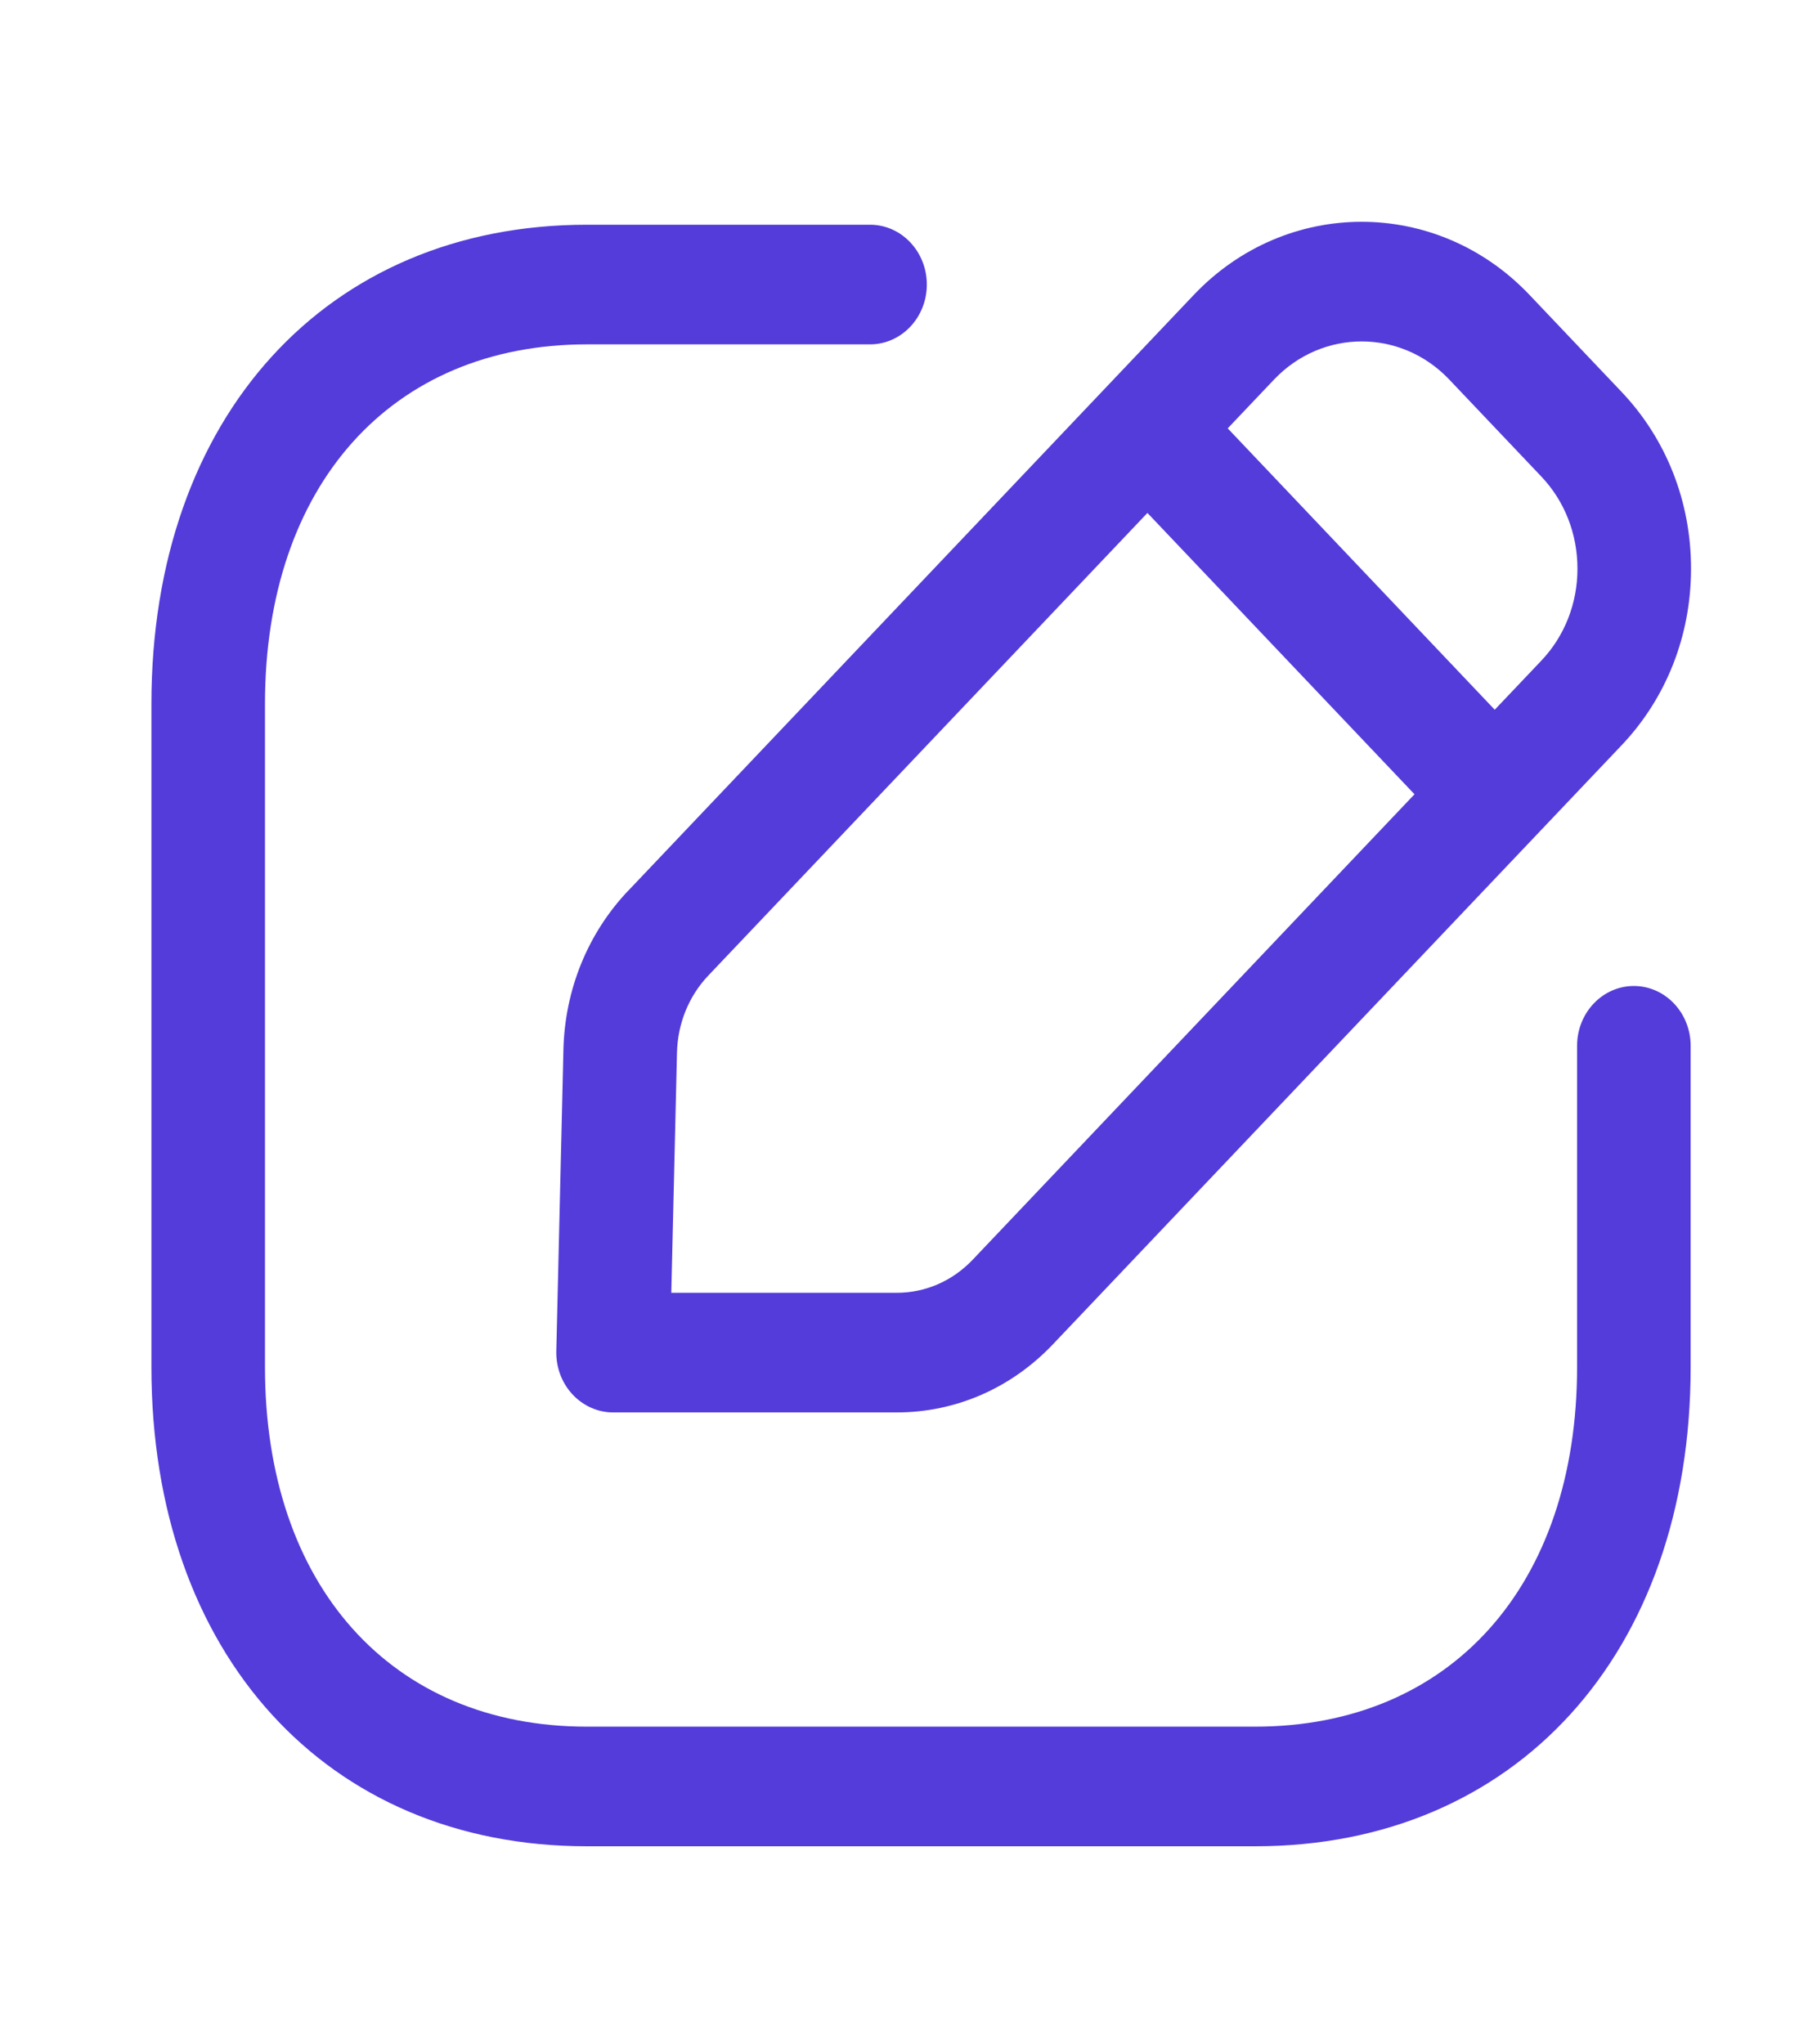 <svg width="24" height="27" viewBox="0 0 24 27" fill="none" xmlns="http://www.w3.org/2000/svg">
<path fill-rule="evenodd" clip-rule="evenodd" d="M16.577 24.384H7.753C4.312 24.384 2 21.84 2 18.055V9.297C2 5.512 4.312 2.968 7.753 2.968H11.492C11.906 2.968 12.242 3.322 12.242 3.758C12.242 4.194 11.906 4.548 11.492 4.548H7.753C5.169 4.548 3.5 6.412 3.5 9.297V18.055C3.5 20.939 5.169 22.804 7.753 22.804H16.577C19.161 22.804 20.831 20.939 20.831 18.055V13.812C20.831 13.376 21.167 13.022 21.581 13.022C21.995 13.022 22.331 13.376 22.331 13.812V18.055C22.331 21.84 20.018 24.384 16.577 24.384Z" fill="#543CDA"/>
<path fill-rule="evenodd" clip-rule="evenodd" d="M8.867 17.074H11.844C12.224 17.074 12.58 16.919 12.849 16.636L20.358 8.726C20.666 8.402 20.836 7.97 20.836 7.511C20.836 7.05 20.666 6.617 20.358 6.293L19.141 5.011C18.504 4.342 17.468 4.342 16.83 5.011L9.357 12.883C9.098 13.155 8.951 13.518 8.942 13.902L8.867 17.074ZM11.844 18.654H8.098C7.896 18.654 7.702 18.567 7.561 18.415C7.42 18.263 7.343 18.058 7.348 17.844L7.442 13.863C7.461 13.071 7.764 12.326 8.296 11.765H8.297L15.77 3.893C16.992 2.608 18.979 2.608 20.201 3.893L21.418 5.175C22.011 5.799 22.337 6.628 22.336 7.511C22.336 8.393 22.01 9.221 21.418 9.844L13.909 17.753C13.358 18.334 12.624 18.654 11.844 18.654Z" fill="#543CDA"/>
<path fill-rule="evenodd" clip-rule="evenodd" d="M19.732 11.268C19.54 11.268 19.348 11.191 19.202 11.036L14.636 6.227C14.343 5.918 14.343 5.418 14.636 5.109C14.929 4.801 15.403 4.801 15.696 5.109L20.262 9.92C20.555 10.229 20.555 10.728 20.262 11.036C20.116 11.191 19.924 11.268 19.732 11.268Z" fill="#543CDA"/>
</svg>
